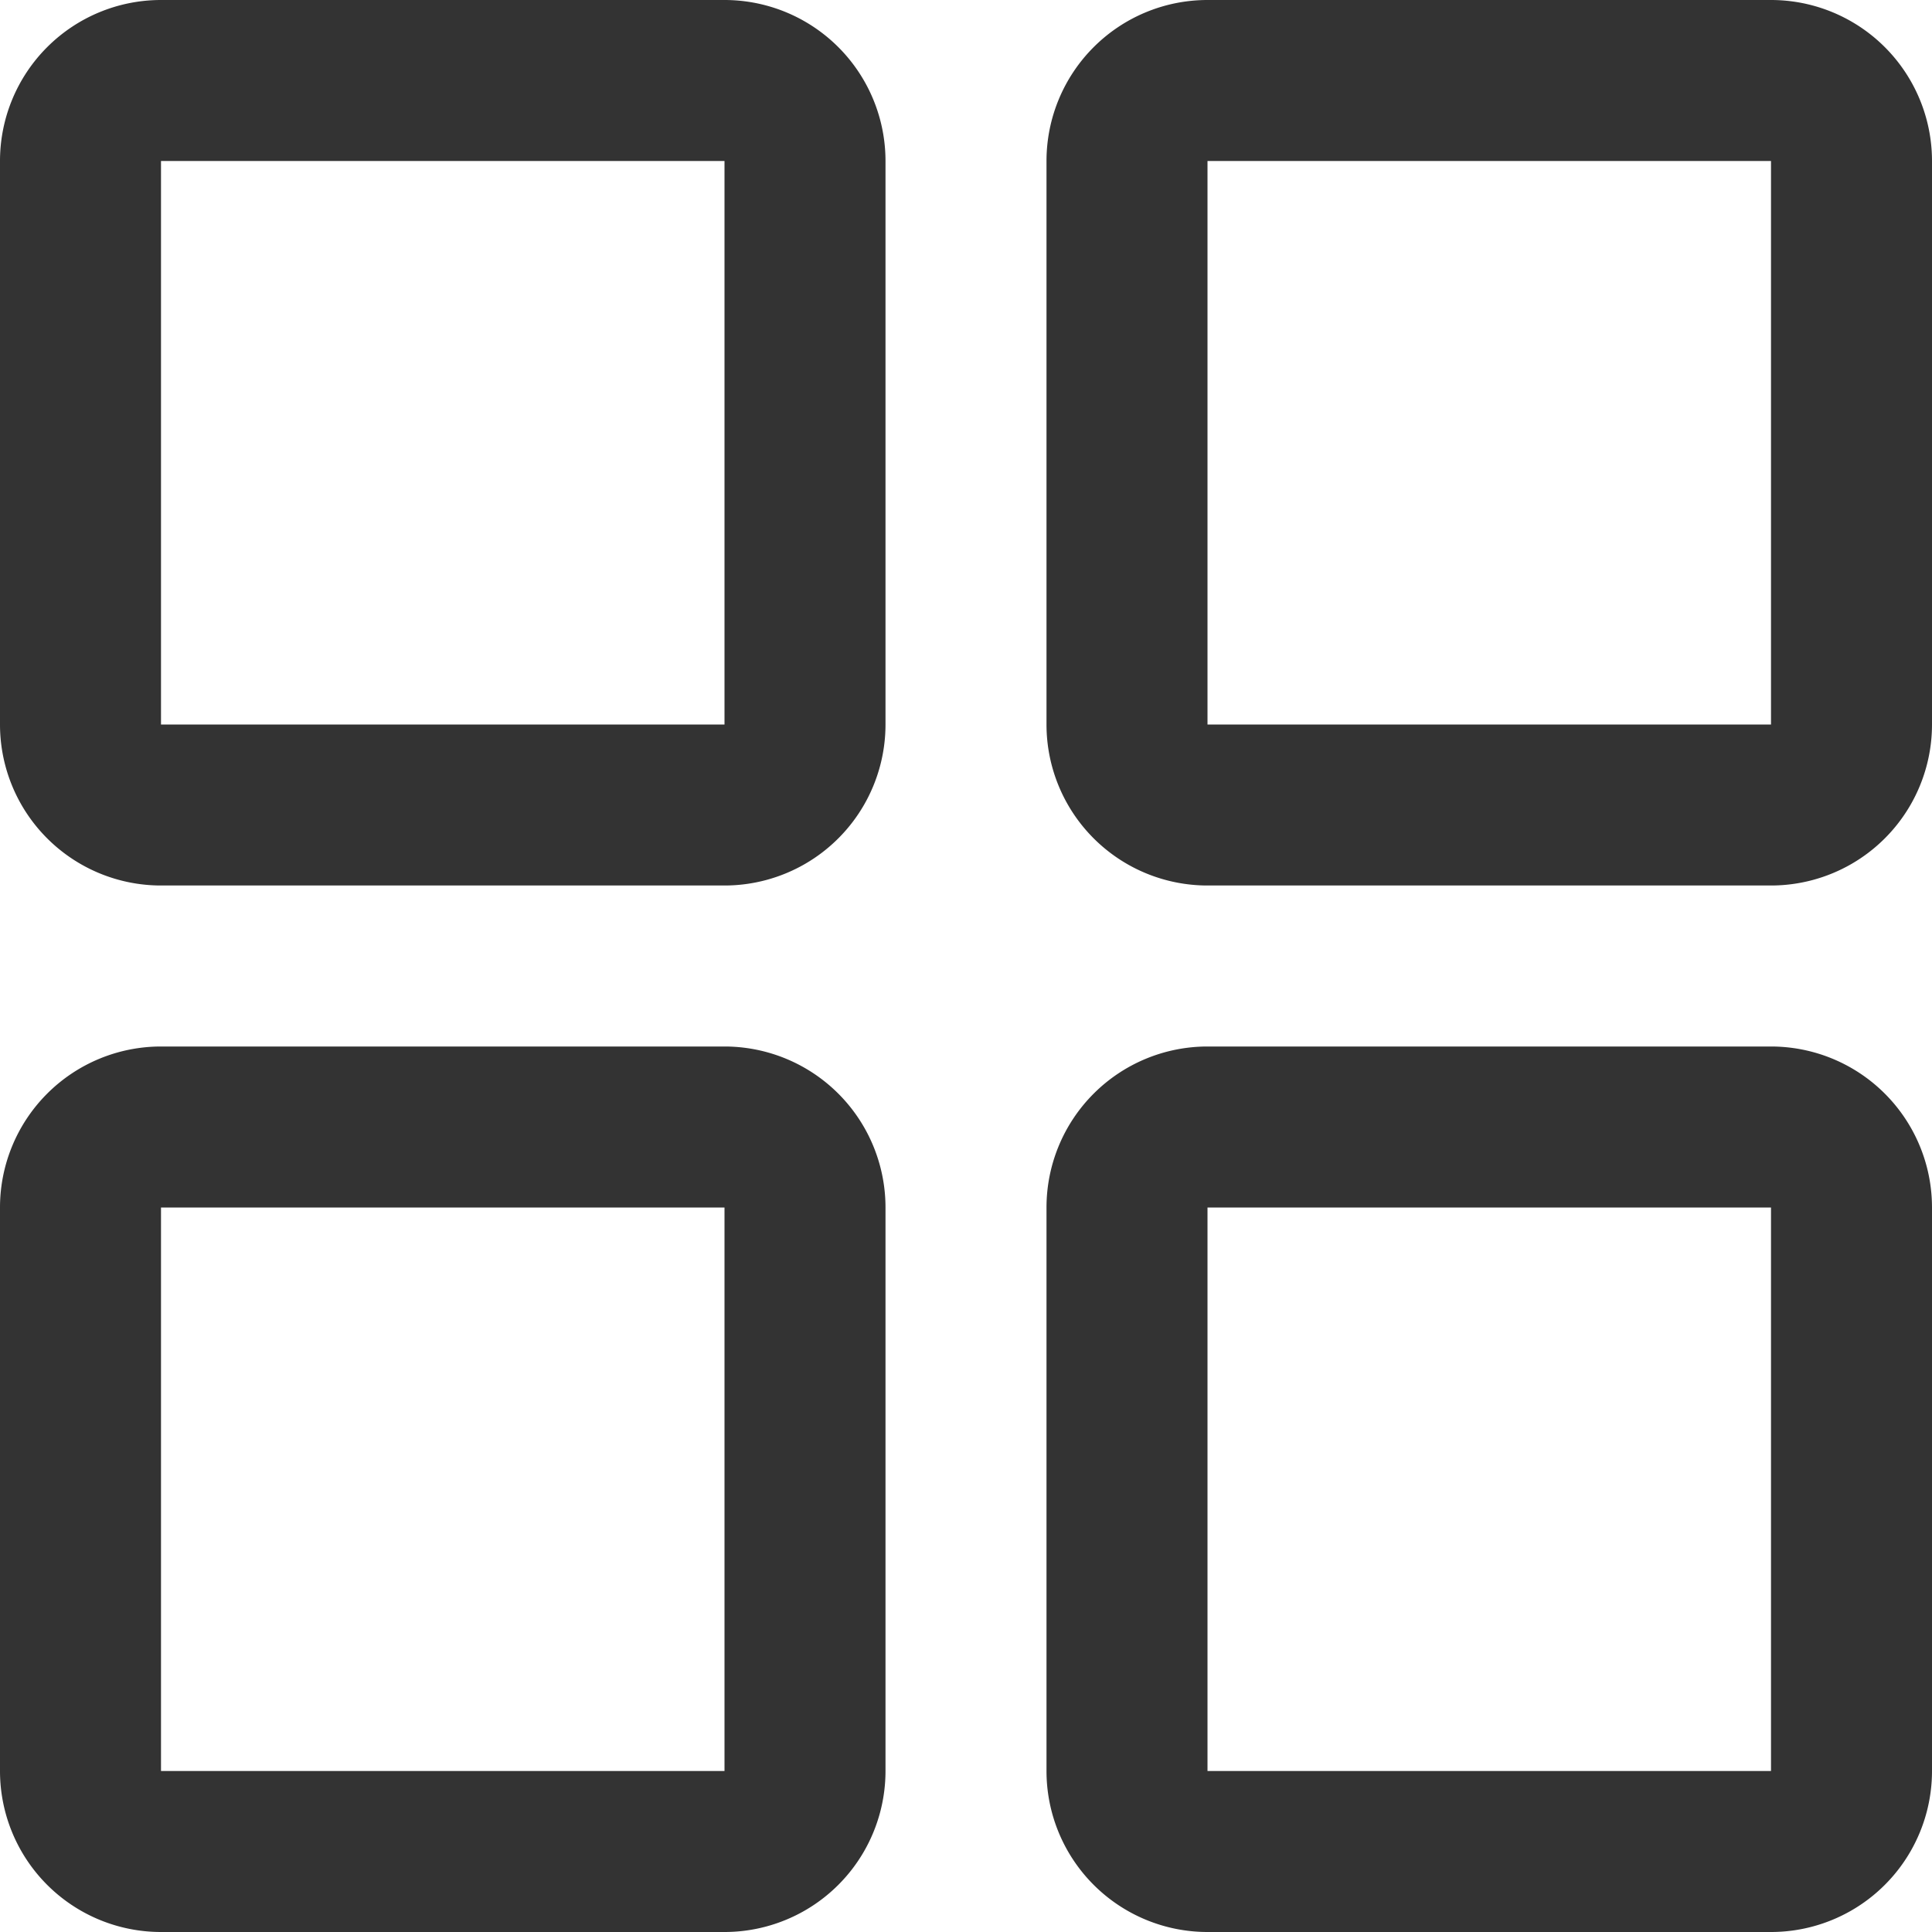 <svg xmlns="http://www.w3.org/2000/svg" viewBox="0 0 96 96"><path d="M88 96H60a8 8 0 0 1-8-8V60a8 8 0 0 1 8-8h28a8 8 0 0 1 8 8v28a8 8 0 0 1-8 8zM60 60v28h28V60zM36 96H8a8 8 0 0 1-8-8V60a8 8 0 0 1 8-8h28a8 8 0 0 1 8 8v28a8 8 0 0 1-8 8zM8 60v28h28V60zm80-16H60a8 8 0 0 1-8-8V8a8 8 0 0 1 8-8h28a8 8 0 0 1 8 8v28a8 8 0 0 1-8 8zM60 8v28h28V8zM36 44H8a8 8 0 0 1-8-8V8a8 8 0 0 1 8-8h28a8 8 0 0 1 8 8v28a8 8 0 0 1-8 8zM8 8v28h28V8z" fill="#333"/></svg>